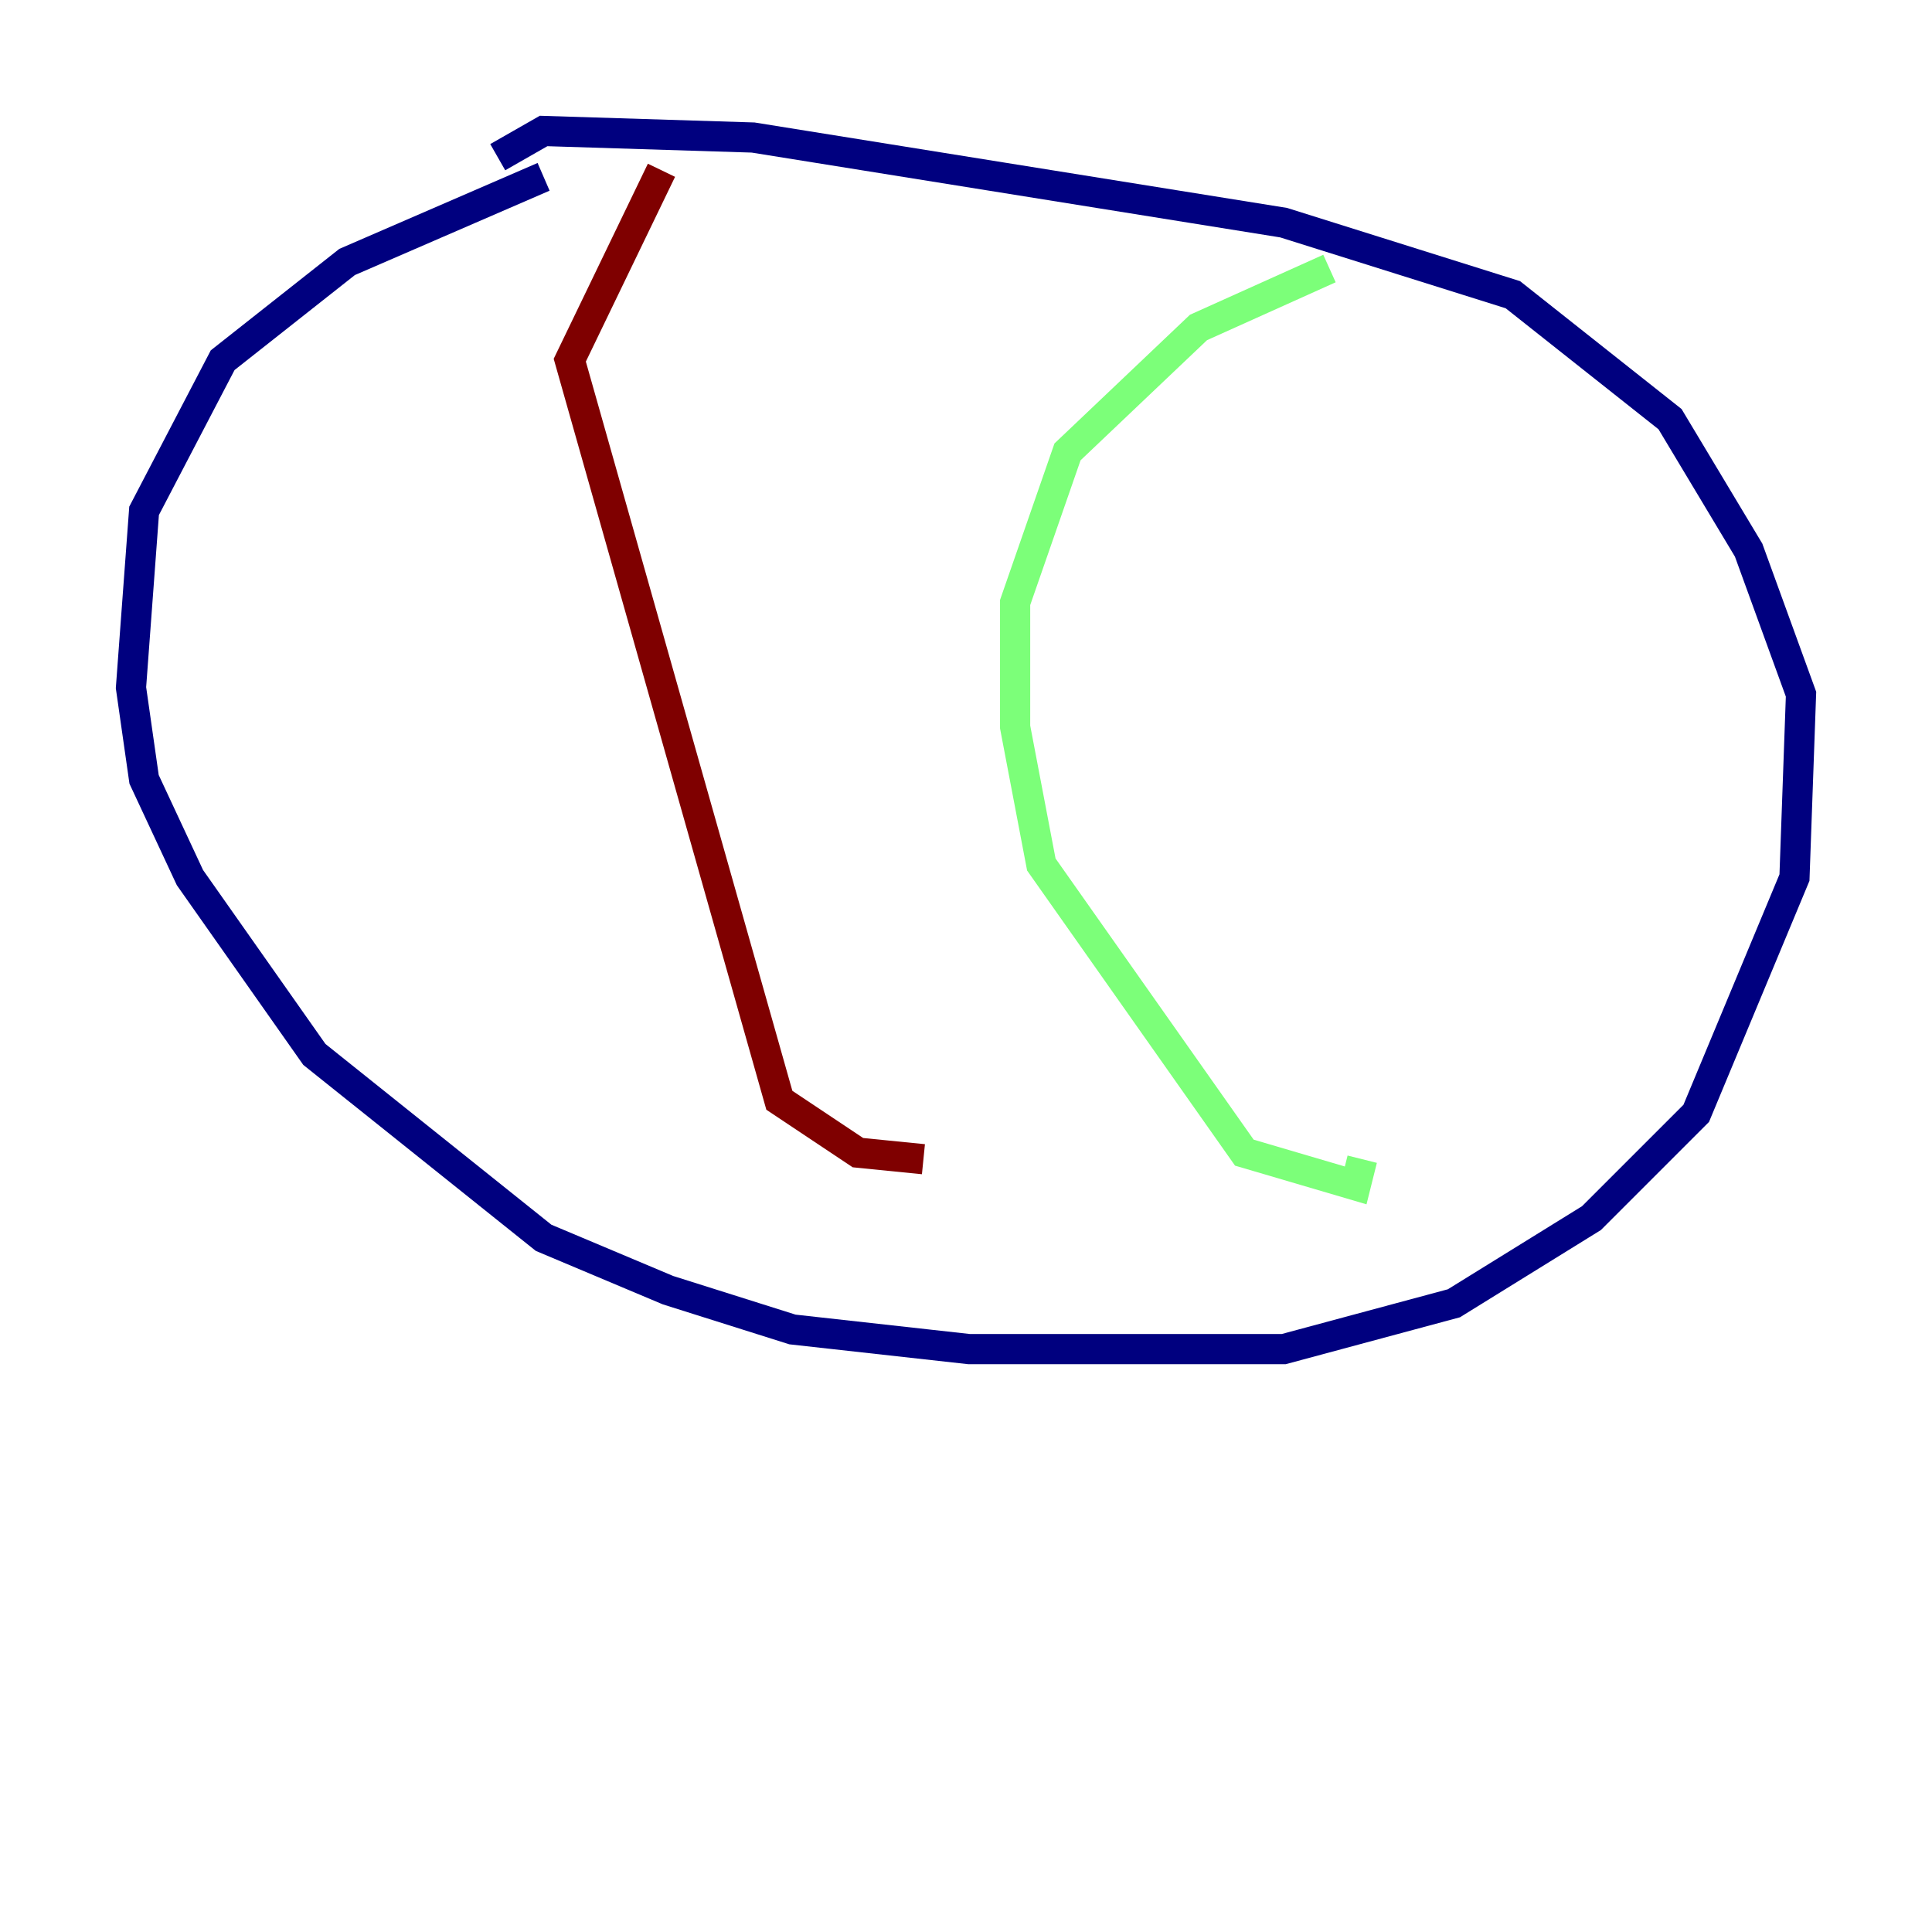 <?xml version="1.0" encoding="utf-8" ?>
<svg baseProfile="tiny" height="128" version="1.2" viewBox="0,0,128,128" width="128" xmlns="http://www.w3.org/2000/svg" xmlns:ev="http://www.w3.org/2001/xml-events" xmlns:xlink="http://www.w3.org/1999/xlink"><defs /><polyline fill="none" points="36.014,11.715 22.997,17.356 14.752,23.864 9.546,33.844 8.678,45.559 9.546,51.634 12.583,58.142 20.827,69.858 36.014,82.007 44.258,85.478 52.502,88.081 64.217,89.383 85.044,89.383 96.325,86.346 105.437,80.705 112.38,73.763 118.888,58.142 119.322,45.993 115.851,36.447 110.644,27.77 100.231,19.525 85.044,14.752 49.898,9.112 36.014,8.678 32.976,10.414" stroke="#00007f" stroke-width="2" /><polyline fill="none" points="88.081,17.79 79.403,21.695 70.725,29.939 67.254,39.919 67.254,48.163 68.99,57.275 82.441,76.366 89.817,78.536 90.251,76.8" stroke="#7cff79" stroke-width="2" /><polyline fill="none" points="43.824,11.281 37.749,23.864 51.634,72.895 56.841,76.366 61.18,76.8" stroke="#7f0000" stroke-width="2" /></svg>